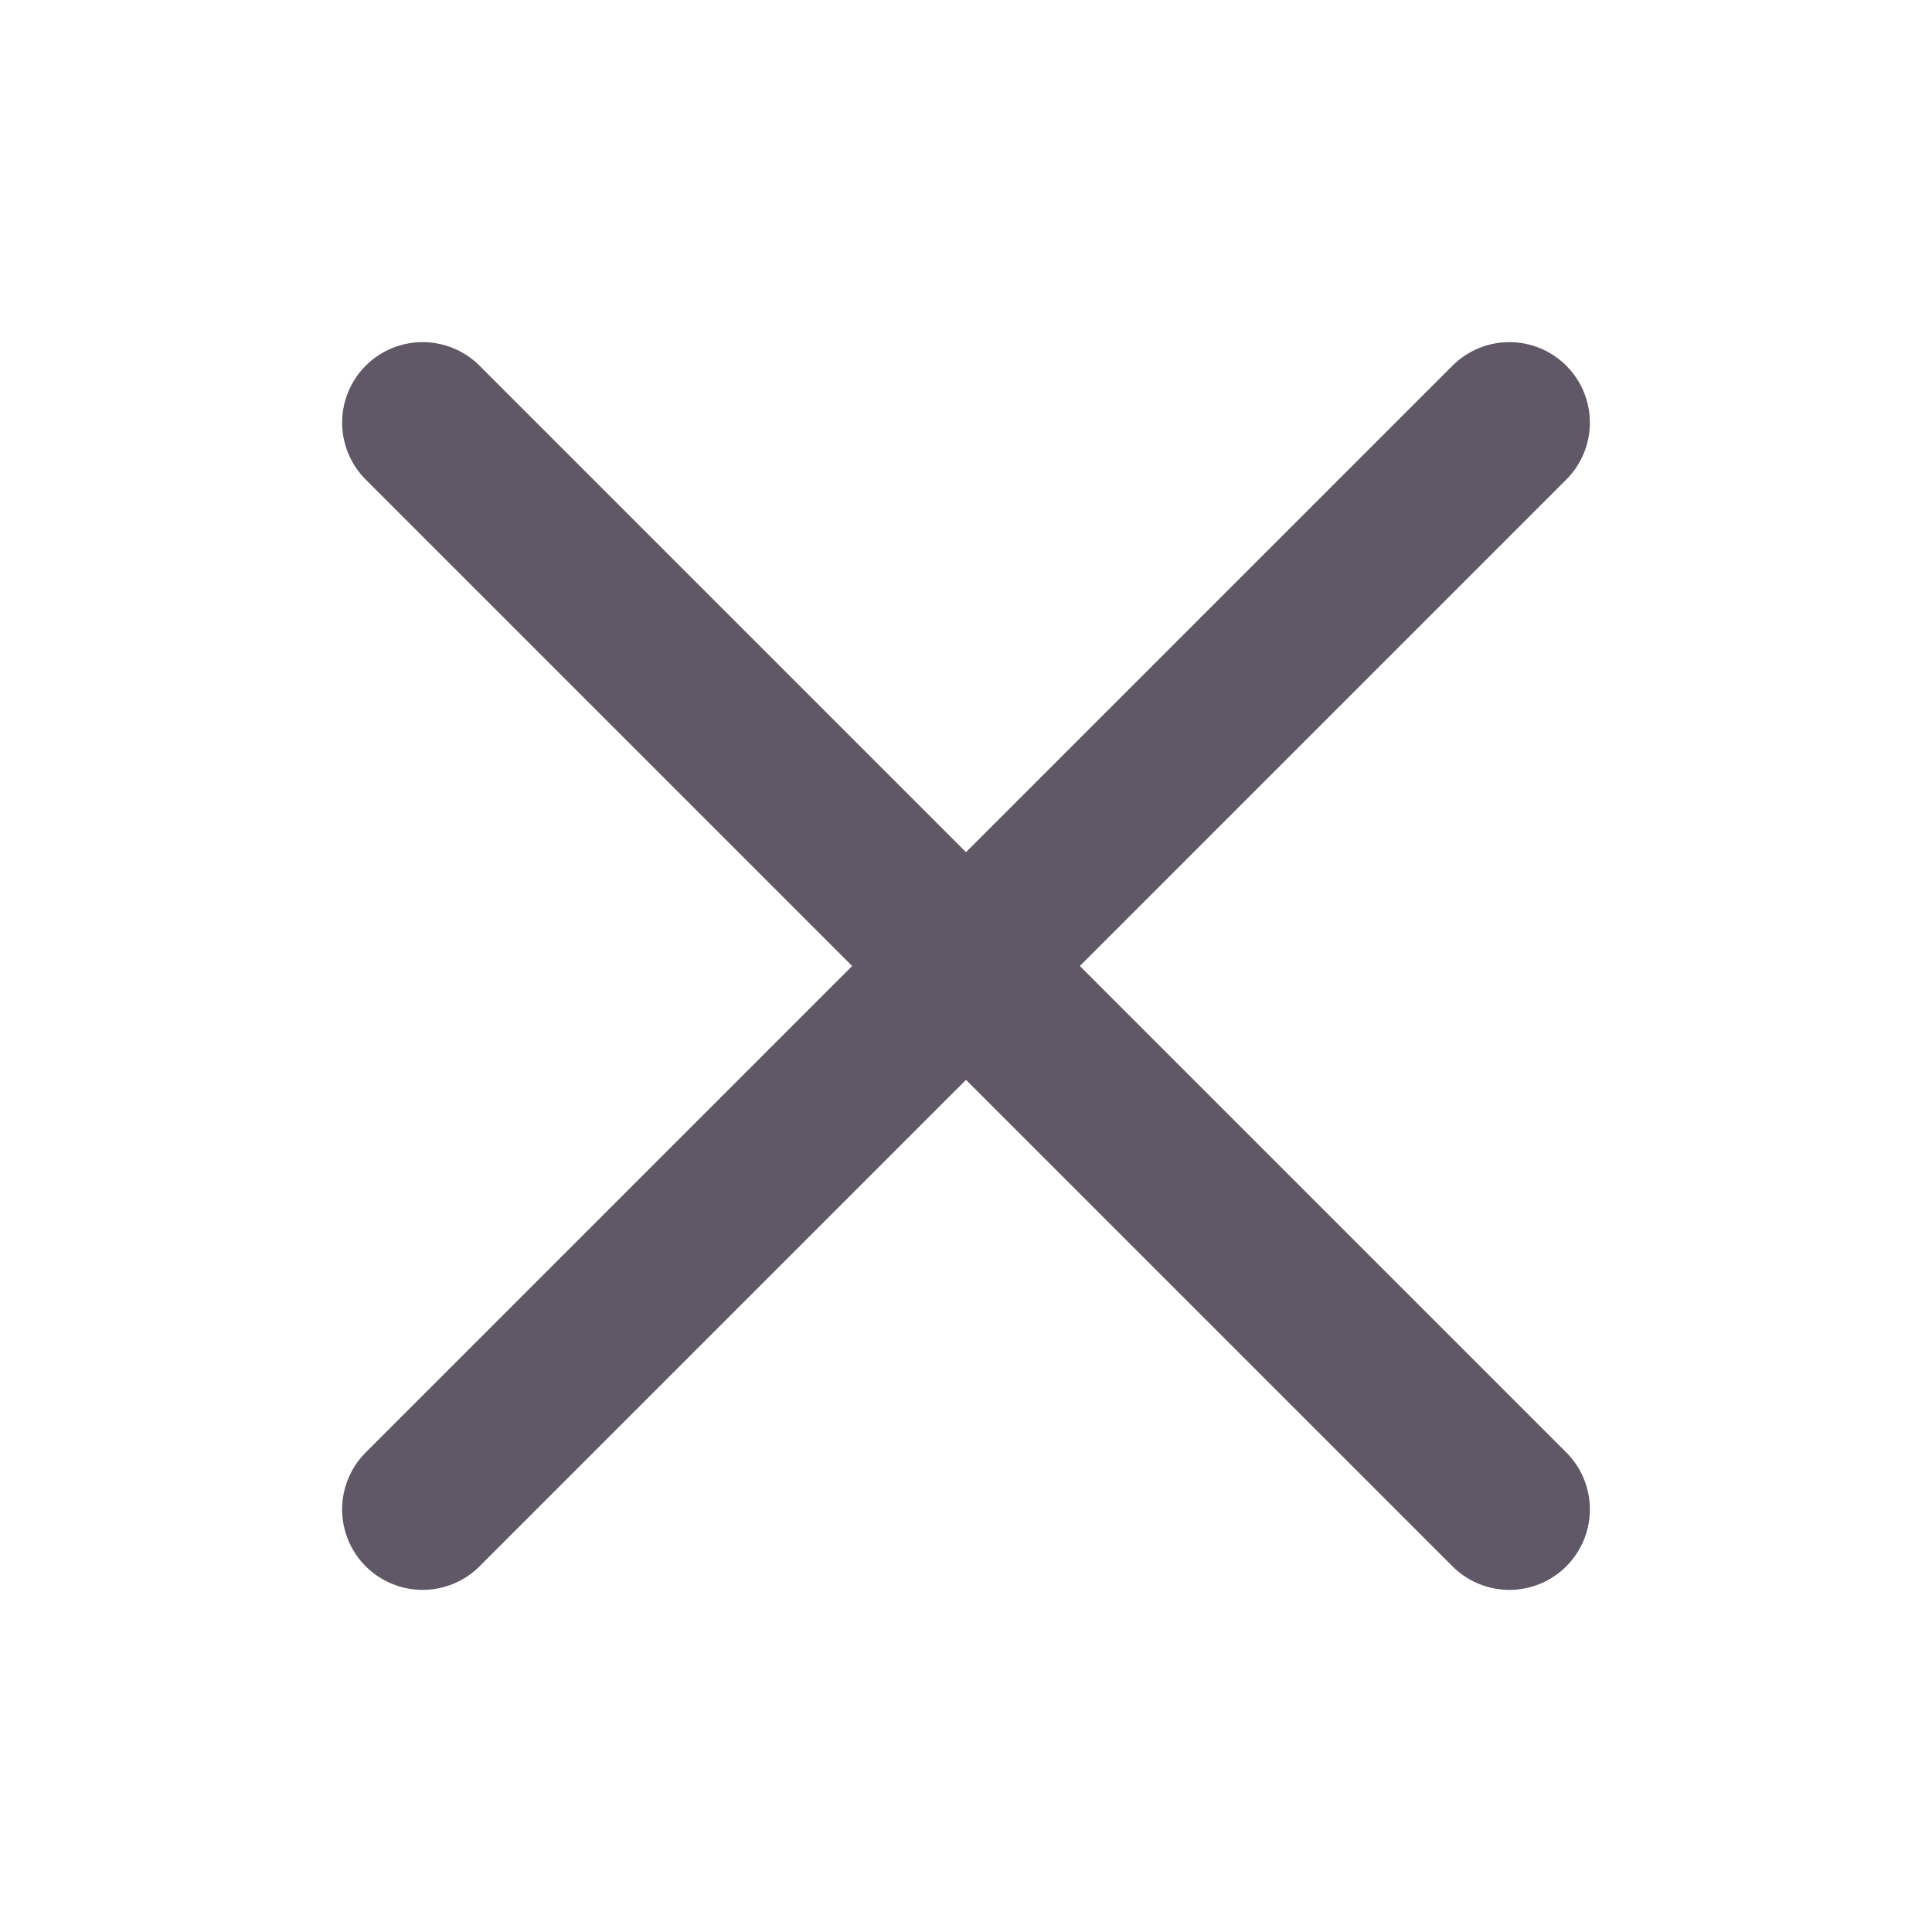 <svg width="24" height="24" viewBox="0 0 24 24" fill="none" xmlns="http://www.w3.org/2000/svg">
<g clip-path="url(#clip0_2729_79182)">
<path d="M18.75 5.25L5.25 18.75" stroke="#605767" stroke-width="2" stroke-linecap="round" stroke-linejoin="round"/>
<path d="M18.75 18.75L5.25 5.25" stroke="#605767" stroke-width="2" stroke-linecap="round" stroke-linejoin="round"/>
</g>
<defs>
<clipPath id="clip0_2729_79182">
<rect width="24" height="24" fill="white"/>
</clipPath>
</defs>
</svg>
